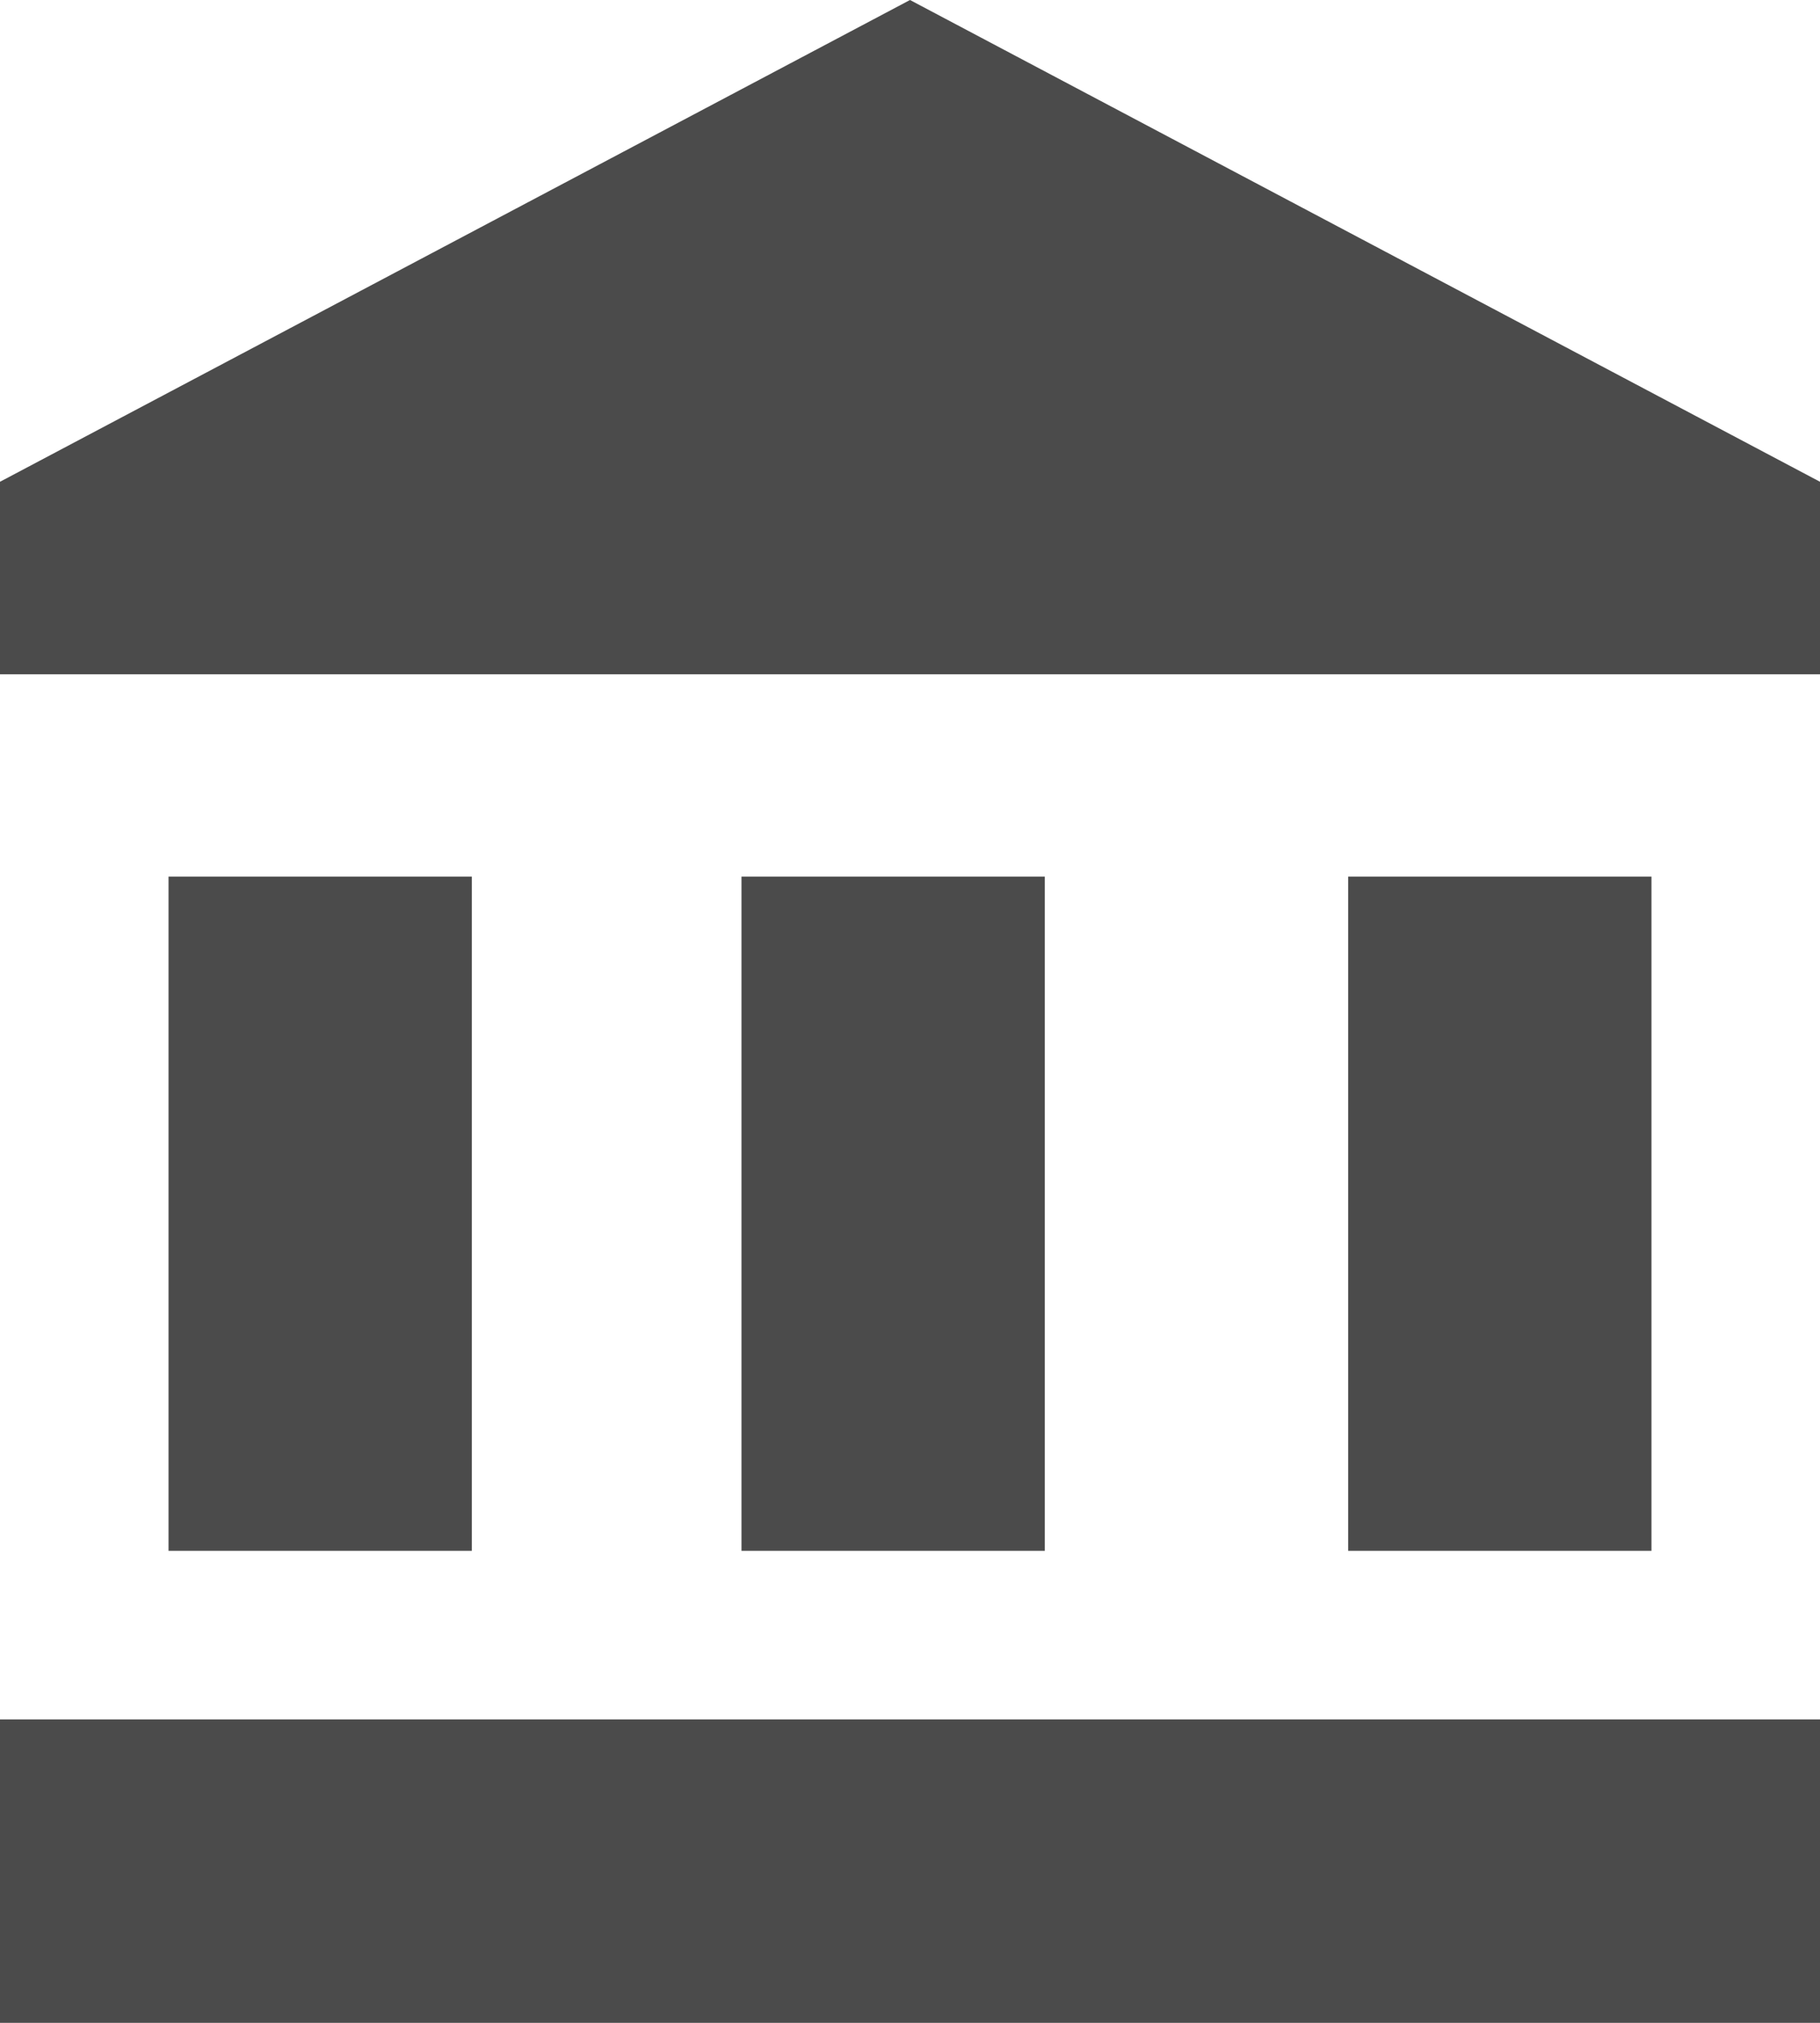 <svg xmlns="http://www.w3.org/2000/svg" viewBox="0 0 54 60"><defs><style>.cls-1{fill:#4b4b4b;}</style></defs><title>Asset 11</title><g id="Layer_2" data-name="Layer 2"><g id="Layer_1-2" data-name="Layer 1"><g id="ime_keyboard_light_2" data-name="ime_keyboard_light 2"><path class="cls-1" d="M5,26V46h9V26Zm17,0V46h9V26ZM0,60H54V51H0ZM40,26V46h9V26ZM27,0,0,14.29V20H54V14.29Z"/></g></g></g></svg>